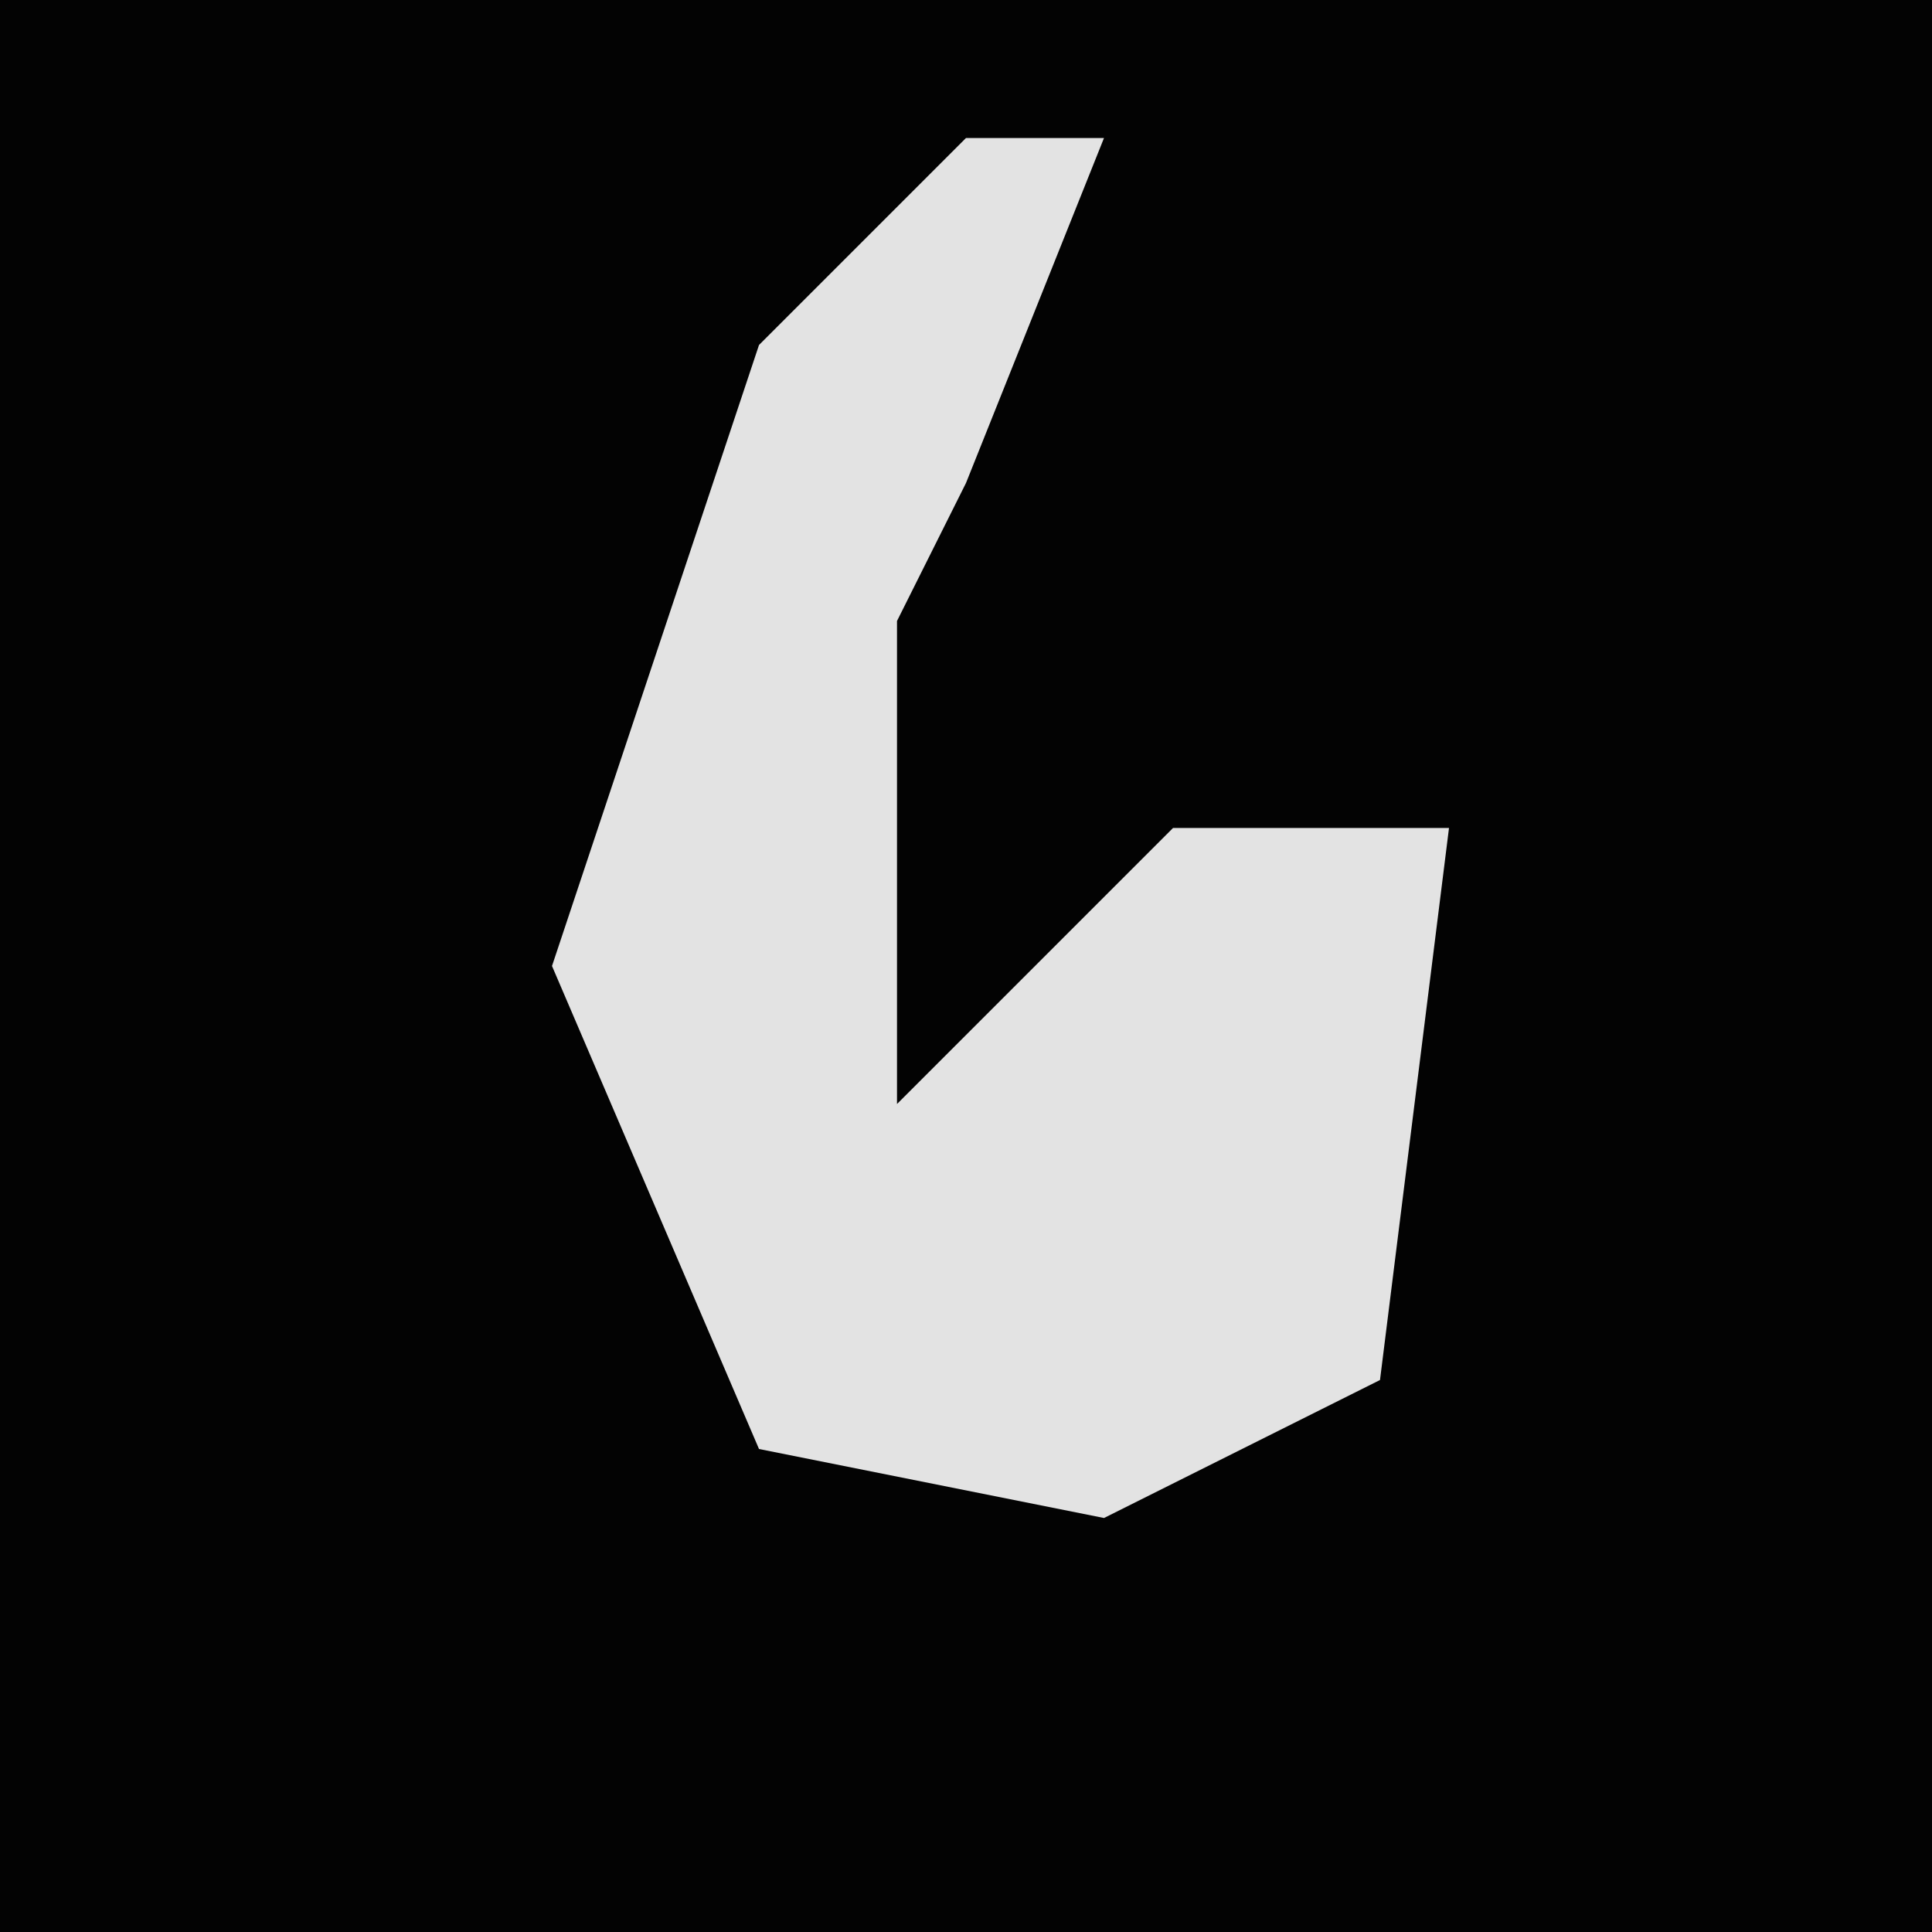 <?xml version="1.0" encoding="UTF-8"?>
<svg version="1.1" xmlns="http://www.w3.org/2000/svg" width="28" height="28">
<path d="M0,0 L28,0 L28,28 L0,28 Z " fill="#030303" transform="translate(0,0)"/>
<path d="M0,0 L2,0 L0,5 L-1,7 L-1,14 L3,10 L7,10 L6,18 L2,20 L-3,19 L-6,12 L-3,3 Z " fill="#E3E3E3" transform="translate(14,2)"/>
</svg>
